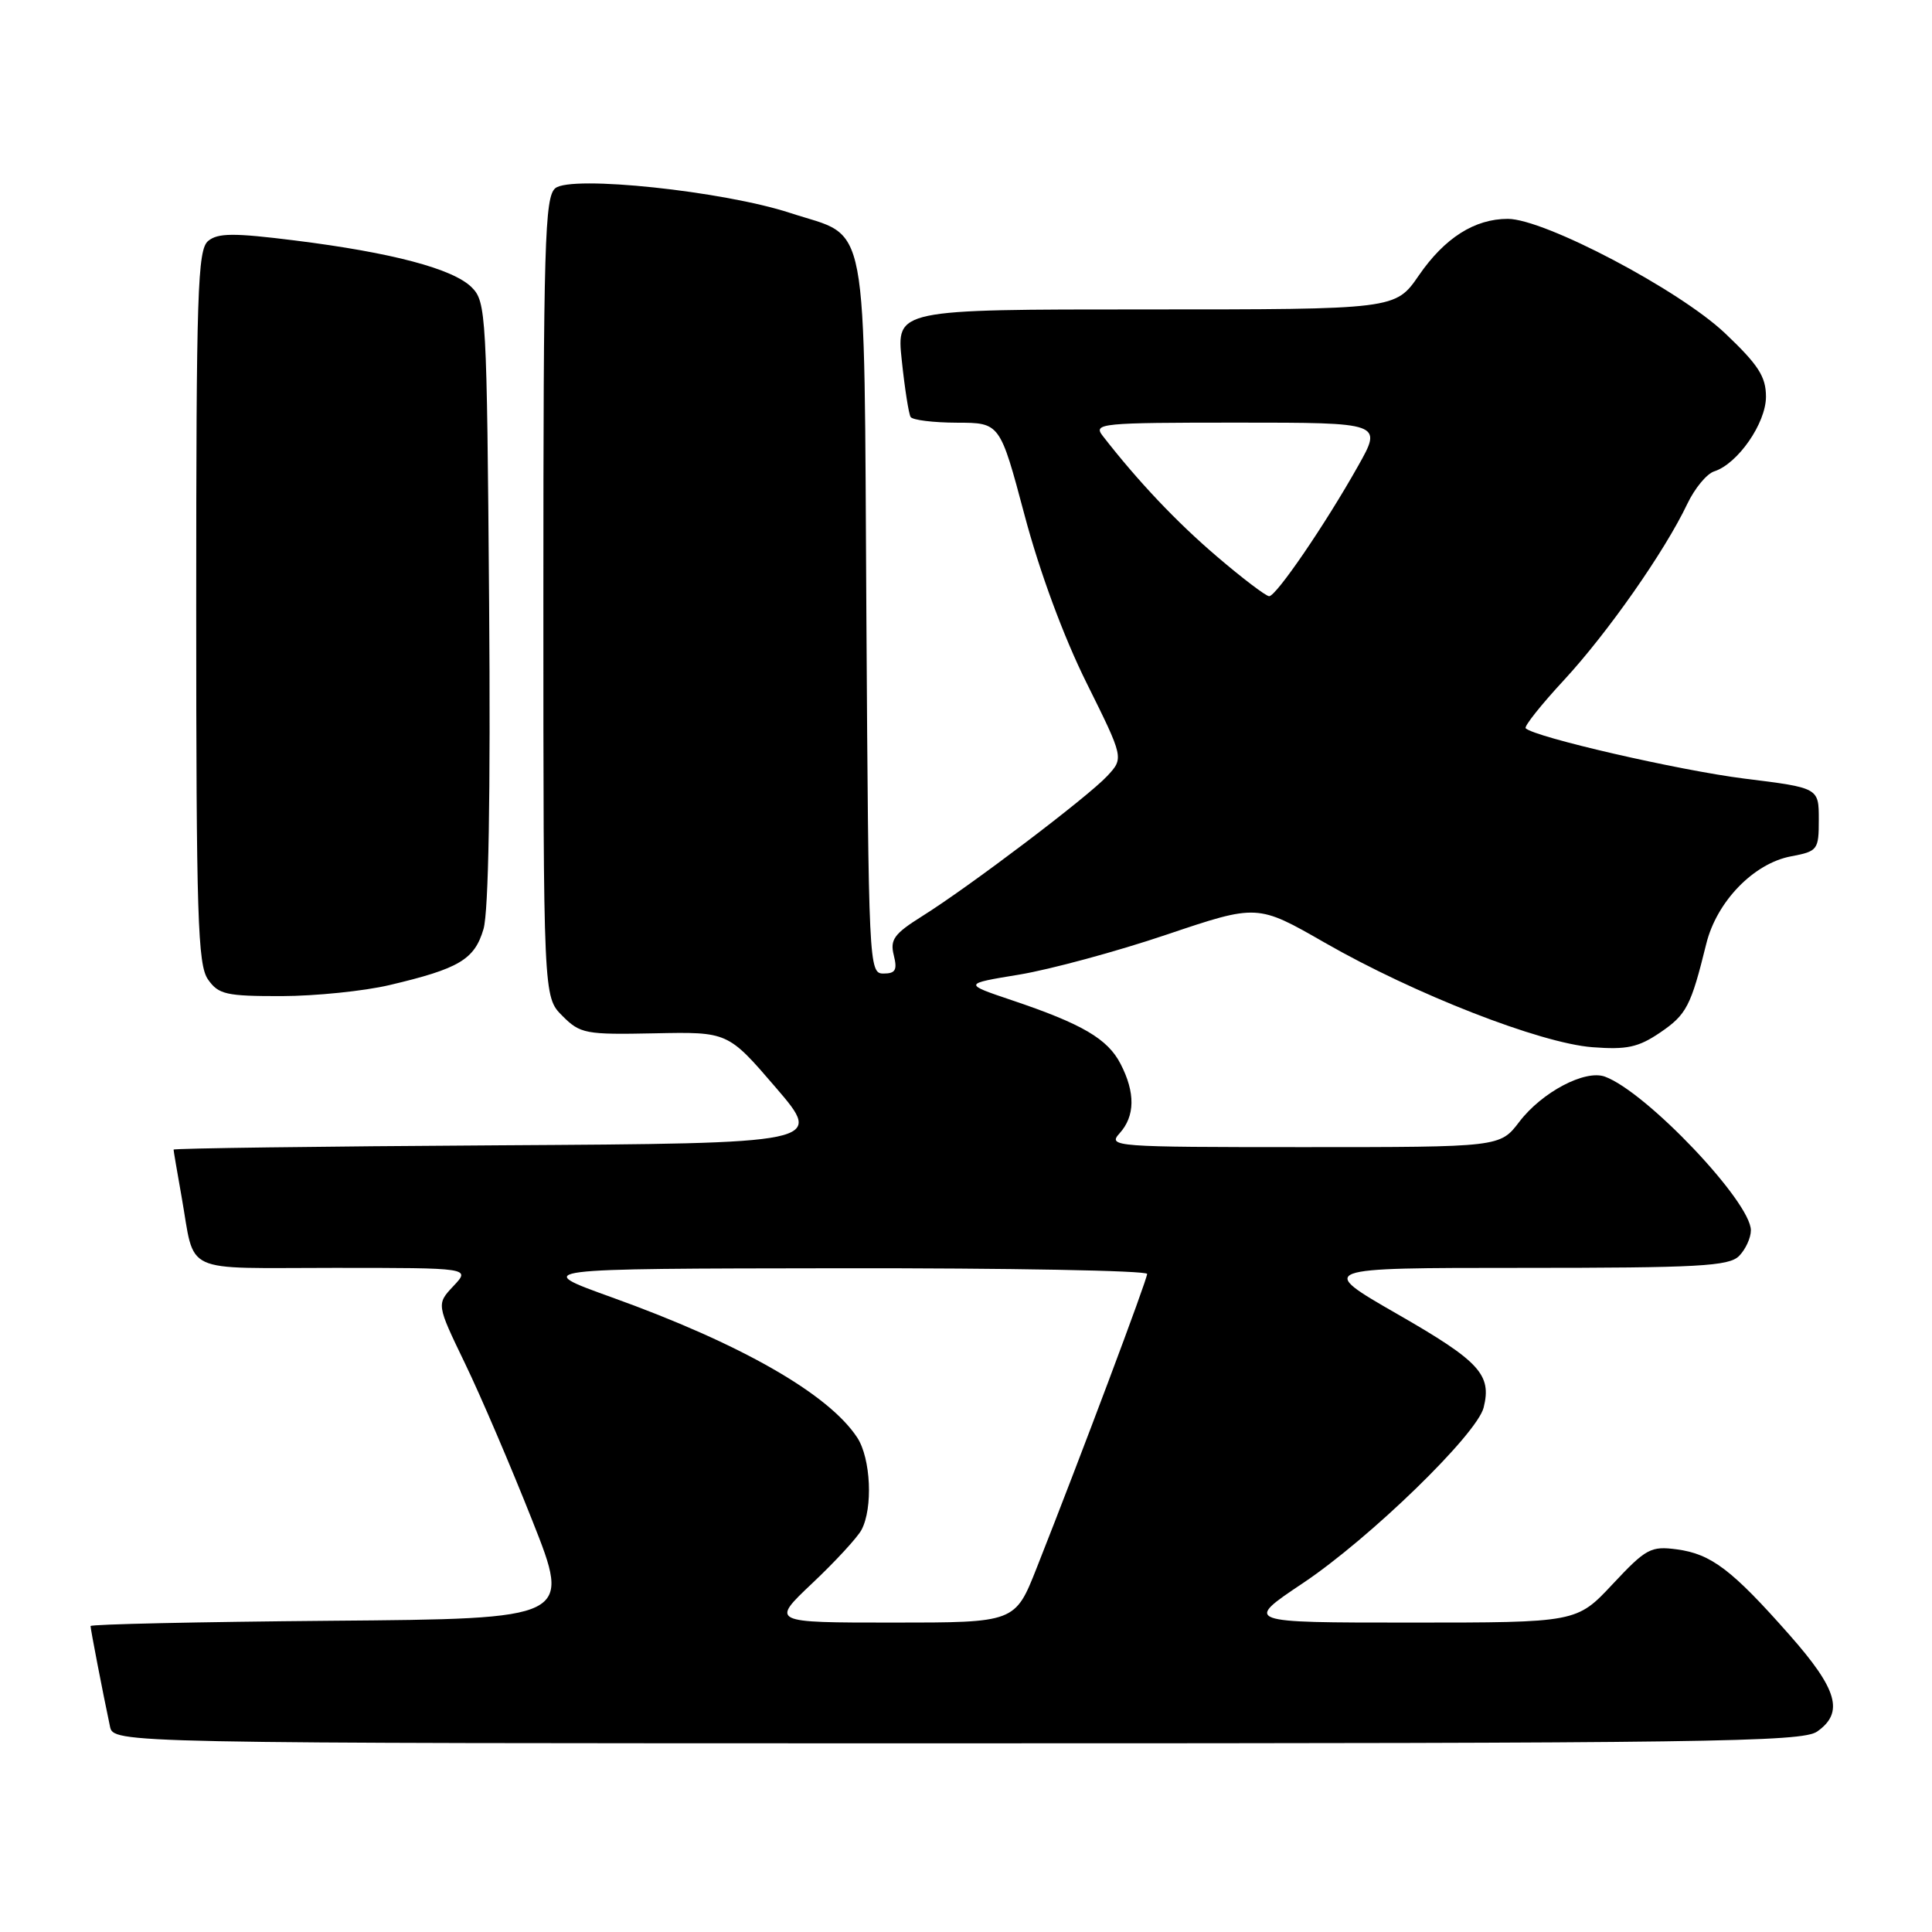 <?xml version="1.0" encoding="UTF-8" standalone="no"?>
<!DOCTYPE svg PUBLIC "-//W3C//DTD SVG 1.1//EN" "http://www.w3.org/Graphics/SVG/1.1/DTD/svg11.dtd" >
<svg xmlns="http://www.w3.org/2000/svg" xmlns:xlink="http://www.w3.org/1999/xlink" version="1.1" viewBox="0 0 256 256">
 <g >
 <path fill="currentColor"
d=" M 240.78 229.44 C 244.37 226.92 243.50 223.86 237.12 216.64 C 229.50 208.00 226.74 205.91 222.20 205.30 C 218.74 204.84 218.11 205.18 213.69 209.90 C 208.92 215.00 208.92 215.00 186.88 215.00 C 164.83 215.00 164.83 215.00 172.65 209.77 C 181.51 203.84 195.70 190.06 196.59 186.51 C 197.68 182.15 196.07 180.39 185.24 174.17 C 174.50 168.00 174.50 168.00 201.68 168.00 C 225.05 168.00 229.08 167.78 230.43 166.43 C 231.29 165.56 232.00 164.03 232.00 163.02 C 232.00 159.25 218.14 144.67 212.66 142.66 C 210.03 141.70 204.32 144.71 201.32 148.64 C 198.76 152.00 198.76 152.00 172.73 152.00 C 147.57 152.00 146.75 151.94 148.35 150.17 C 150.41 147.89 150.45 144.78 148.48 140.97 C 146.77 137.65 143.41 135.68 134.09 132.54 C 127.62 130.36 127.62 130.36 135.06 129.14 C 139.15 128.46 147.93 126.09 154.56 123.85 C 166.61 119.79 166.61 119.79 175.54 124.91 C 187.43 131.73 204.08 138.23 211.00 138.76 C 215.57 139.11 217.09 138.78 219.99 136.81 C 223.48 134.43 224.05 133.33 226.09 125.06 C 227.47 119.46 232.37 114.40 237.32 113.47 C 240.86 112.80 241.00 112.62 241.00 108.59 C 241.00 104.39 241.00 104.39 231.15 103.17 C 222.48 102.08 203.35 97.68 202.16 96.50 C 201.92 96.26 204.20 93.39 207.23 90.12 C 213.02 83.86 220.60 73.04 223.58 66.76 C 224.56 64.70 226.16 62.77 227.14 62.46 C 230.26 61.46 234.00 56.08 234.00 52.57 C 234.00 49.90 232.99 48.34 228.56 44.14 C 222.48 38.39 204.63 29.00 199.79 29.00 C 195.39 29.00 191.42 31.53 188.00 36.50 C 184.90 41.00 184.90 41.00 151.84 41.00 C 118.77 41.00 118.77 41.00 119.49 47.75 C 119.88 51.46 120.41 54.84 120.66 55.25 C 120.91 55.66 123.68 56.00 126.81 56.01 C 132.50 56.02 132.50 56.02 135.76 68.26 C 137.75 75.76 140.93 84.37 143.97 90.48 C 148.92 100.45 148.92 100.45 146.71 102.83 C 144.11 105.62 128.40 117.52 122.16 121.42 C 118.48 123.73 117.91 124.51 118.43 126.57 C 118.92 128.53 118.66 129.00 117.06 129.00 C 115.13 129.00 115.09 128.02 114.80 81.60 C 114.46 27.32 115.28 31.69 104.71 28.22 C 95.87 25.32 75.68 23.19 73.58 24.94 C 72.18 26.10 72.00 32.20 72.00 79.17 C 72.00 132.09 72.00 132.09 74.51 134.60 C 76.88 136.98 77.57 137.11 86.74 136.92 C 96.45 136.72 96.45 136.72 102.80 144.11 C 109.14 151.50 109.14 151.50 66.07 151.76 C 42.38 151.90 23.00 152.16 23.00 152.33 C 23.00 152.50 23.48 155.30 24.06 158.57 C 25.91 169.00 23.78 168.00 44.24 168.00 C 62.35 168.00 62.35 168.00 60.09 170.40 C 57.83 172.81 57.83 172.81 61.61 180.65 C 63.70 184.97 67.71 194.35 70.54 201.50 C 75.69 214.50 75.69 214.50 43.84 214.76 C 26.33 214.91 12.00 215.22 12.00 215.46 C 12.00 215.88 13.57 224.03 14.57 228.75 C 15.04 231.00 15.04 231.00 126.80 231.00 C 226.33 231.00 238.80 230.83 240.78 229.44 Z  M 51.60 130.53 C 60.86 128.35 62.88 127.14 64.07 123.09 C 64.74 120.77 65.01 105.45 64.81 79.78 C 64.51 41.60 64.42 39.98 62.50 38.07 C 60.02 35.61 51.94 33.47 39.05 31.86 C 30.97 30.85 28.87 30.86 27.58 31.93 C 26.18 33.09 26.00 38.66 26.00 80.40 C 26.00 121.46 26.20 127.84 27.56 129.78 C 28.95 131.77 29.96 132.00 37.31 131.99 C 41.81 131.98 48.25 131.32 51.60 130.53 Z  M 107.65 209.77 C 110.69 206.90 113.61 203.73 114.15 202.72 C 115.69 199.83 115.39 193.25 113.59 190.49 C 109.79 184.69 98.13 178.03 81.00 171.88 C 70.50 168.10 70.50 168.10 111.25 168.05 C 133.66 168.02 152.00 168.36 152.00 168.80 C 152.00 169.57 143.30 192.75 137.37 207.75 C 134.51 215.00 134.51 215.00 118.31 215.00 C 102.12 215.00 102.12 215.00 107.65 209.77 Z  M 161.26 73.75 C 155.89 69.17 150.78 63.76 146.11 57.75 C 144.83 56.10 145.82 56.00 163.97 56.00 C 183.19 56.00 183.19 56.00 179.95 61.75 C 175.59 69.51 169.10 79.00 168.17 79.00 C 167.75 79.00 164.64 76.64 161.26 73.75 Z "/>
</g>
</svg>